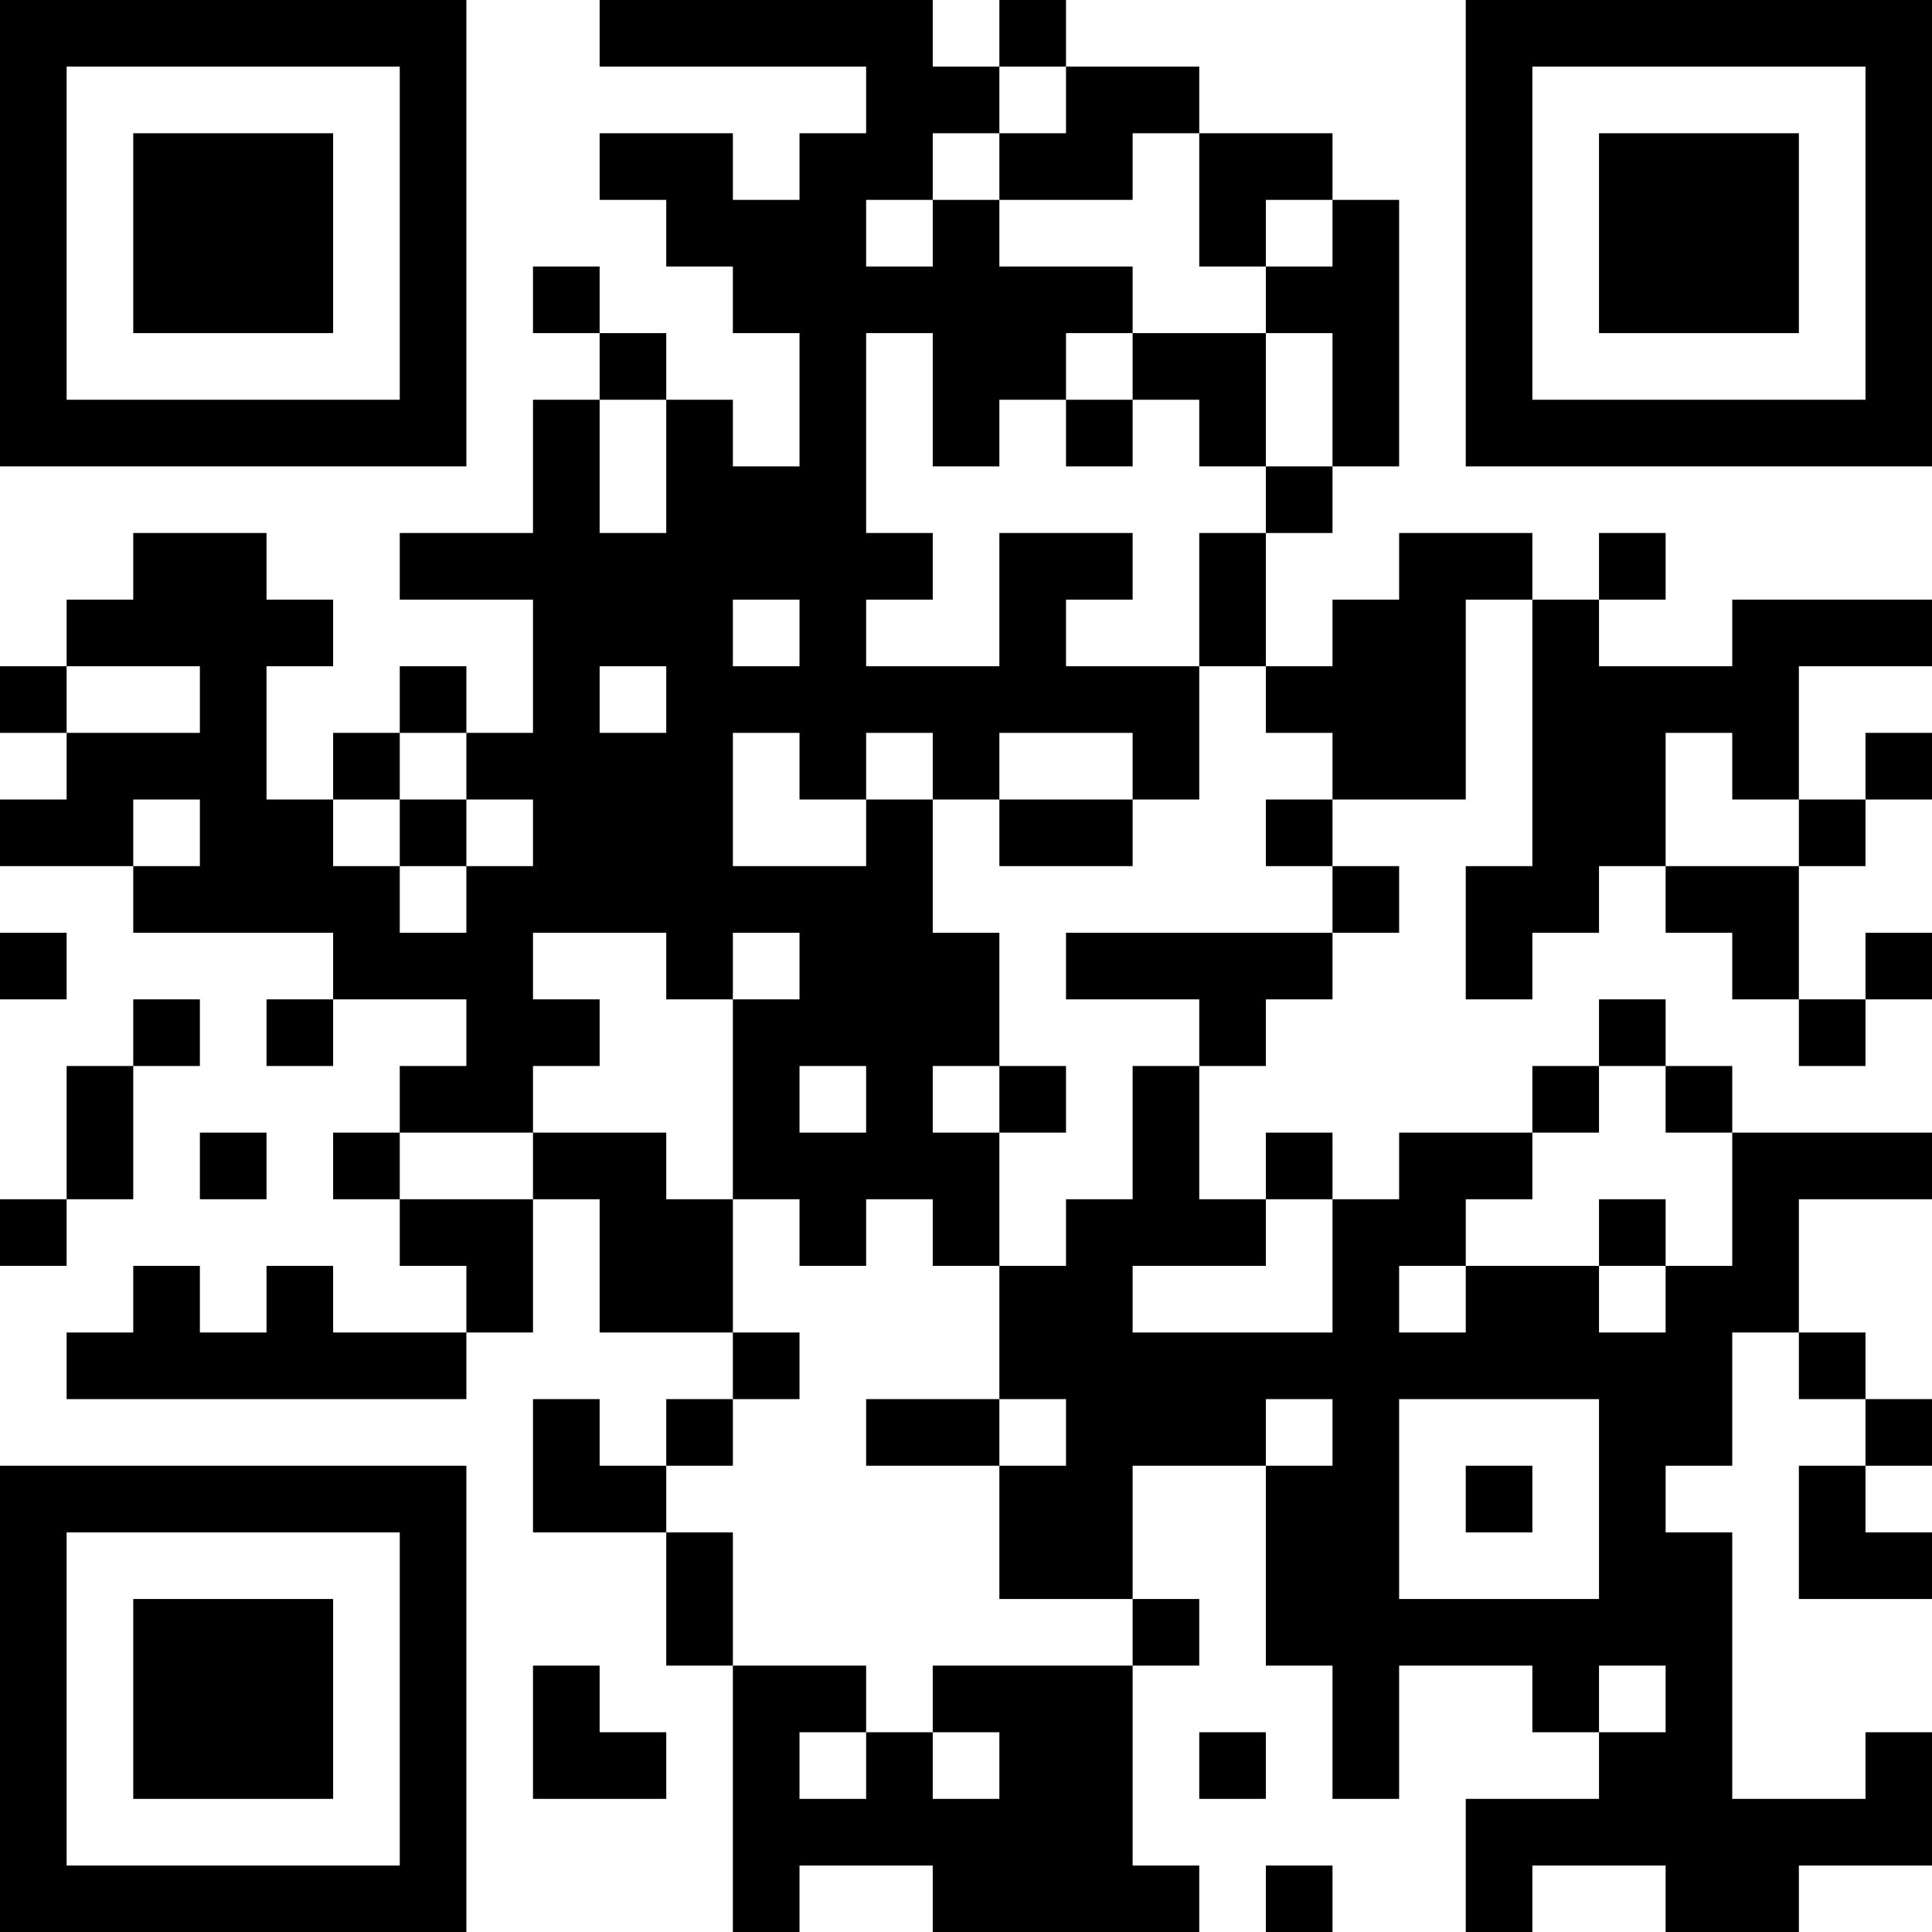 <?xml version="1.0" encoding="UTF-8"?>
<svg xmlns="http://www.w3.org/2000/svg" version="1.1" width="200" height="200" viewBox="0 0 200 200"><rect x="0" y="0" width="200" height="200" fill="#ffffff"/><g transform="scale(6.897)"><g transform="translate(0,0)"><path fill-rule="evenodd" d="M9 0L9 1L13 1L13 2L12 2L12 3L11 3L11 2L9 2L9 3L10 3L10 4L11 4L11 5L12 5L12 7L11 7L11 6L10 6L10 5L9 5L9 4L8 4L8 5L9 5L9 6L8 6L8 8L6 8L6 9L8 9L8 11L7 11L7 10L6 10L6 11L5 11L5 12L4 12L4 10L5 10L5 9L4 9L4 8L2 8L2 9L1 9L1 10L0 10L0 11L1 11L1 12L0 12L0 13L2 13L2 14L5 14L5 15L4 15L4 16L5 16L5 15L7 15L7 16L6 16L6 17L5 17L5 18L6 18L6 19L7 19L7 20L5 20L5 19L4 19L4 20L3 20L3 19L2 19L2 20L1 20L1 21L7 21L7 20L8 20L8 18L9 18L9 20L11 20L11 21L10 21L10 22L9 22L9 21L8 21L8 23L10 23L10 25L11 25L11 29L12 29L12 28L14 28L14 29L18 29L18 28L17 28L17 25L18 25L18 24L17 24L17 22L19 22L19 25L20 25L20 27L21 27L21 25L23 25L23 26L24 26L24 27L22 27L22 29L23 29L23 28L25 28L25 29L27 29L27 28L29 28L29 26L28 26L28 27L26 27L26 23L25 23L25 22L26 22L26 20L27 20L27 21L28 21L28 22L27 22L27 24L29 24L29 23L28 23L28 22L29 22L29 21L28 21L28 20L27 20L27 18L29 18L29 17L26 17L26 16L25 16L25 15L24 15L24 16L23 16L23 17L21 17L21 18L20 18L20 17L19 17L19 18L18 18L18 16L19 16L19 15L20 15L20 14L21 14L21 13L20 13L20 12L22 12L22 9L23 9L23 13L22 13L22 15L23 15L23 14L24 14L24 13L25 13L25 14L26 14L26 15L27 15L27 16L28 16L28 15L29 15L29 14L28 14L28 15L27 15L27 13L28 13L28 12L29 12L29 11L28 11L28 12L27 12L27 10L29 10L29 9L26 9L26 10L24 10L24 9L25 9L25 8L24 8L24 9L23 9L23 8L21 8L21 9L20 9L20 10L19 10L19 8L20 8L20 7L21 7L21 3L20 3L20 2L18 2L18 1L16 1L16 0L15 0L15 1L14 1L14 0ZM15 1L15 2L14 2L14 3L13 3L13 4L14 4L14 3L15 3L15 4L17 4L17 5L16 5L16 6L15 6L15 7L14 7L14 5L13 5L13 8L14 8L14 9L13 9L13 10L15 10L15 8L17 8L17 9L16 9L16 10L18 10L18 12L17 12L17 11L15 11L15 12L14 12L14 11L13 11L13 12L12 12L12 11L11 11L11 13L13 13L13 12L14 12L14 14L15 14L15 16L14 16L14 17L15 17L15 19L14 19L14 18L13 18L13 19L12 19L12 18L11 18L11 15L12 15L12 14L11 14L11 15L10 15L10 14L8 14L8 15L9 15L9 16L8 16L8 17L6 17L6 18L8 18L8 17L10 17L10 18L11 18L11 20L12 20L12 21L11 21L11 22L10 22L10 23L11 23L11 25L13 25L13 26L12 26L12 27L13 27L13 26L14 26L14 27L15 27L15 26L14 26L14 25L17 25L17 24L15 24L15 22L16 22L16 21L15 21L15 19L16 19L16 18L17 18L17 16L18 16L18 15L16 15L16 14L20 14L20 13L19 13L19 12L20 12L20 11L19 11L19 10L18 10L18 8L19 8L19 7L20 7L20 5L19 5L19 4L20 4L20 3L19 3L19 4L18 4L18 2L17 2L17 3L15 3L15 2L16 2L16 1ZM17 5L17 6L16 6L16 7L17 7L17 6L18 6L18 7L19 7L19 5ZM9 6L9 8L10 8L10 6ZM11 9L11 10L12 10L12 9ZM1 10L1 11L3 11L3 10ZM9 10L9 11L10 11L10 10ZM6 11L6 12L5 12L5 13L6 13L6 14L7 14L7 13L8 13L8 12L7 12L7 11ZM25 11L25 13L27 13L27 12L26 12L26 11ZM2 12L2 13L3 13L3 12ZM6 12L6 13L7 13L7 12ZM15 12L15 13L17 13L17 12ZM0 14L0 15L1 15L1 14ZM2 15L2 16L1 16L1 18L0 18L0 19L1 19L1 18L2 18L2 16L3 16L3 15ZM12 16L12 17L13 17L13 16ZM15 16L15 17L16 17L16 16ZM24 16L24 17L23 17L23 18L22 18L22 19L21 19L21 20L22 20L22 19L24 19L24 20L25 20L25 19L26 19L26 17L25 17L25 16ZM3 17L3 18L4 18L4 17ZM19 18L19 19L17 19L17 20L20 20L20 18ZM24 18L24 19L25 19L25 18ZM13 21L13 22L15 22L15 21ZM19 21L19 22L20 22L20 21ZM21 21L21 24L24 24L24 21ZM22 22L22 23L23 23L23 22ZM8 25L8 27L10 27L10 26L9 26L9 25ZM24 25L24 26L25 26L25 25ZM18 26L18 27L19 27L19 26ZM19 28L19 29L20 29L20 28ZM0 0L0 7L7 7L7 0ZM1 1L1 6L6 6L6 1ZM2 2L2 5L5 5L5 2ZM22 0L22 7L29 7L29 0ZM23 1L23 6L28 6L28 1ZM24 2L24 5L27 5L27 2ZM0 22L0 29L7 29L7 22ZM1 23L1 28L6 28L6 23ZM2 24L2 27L5 27L5 24Z" fill="#000000"/></g></g></svg>
